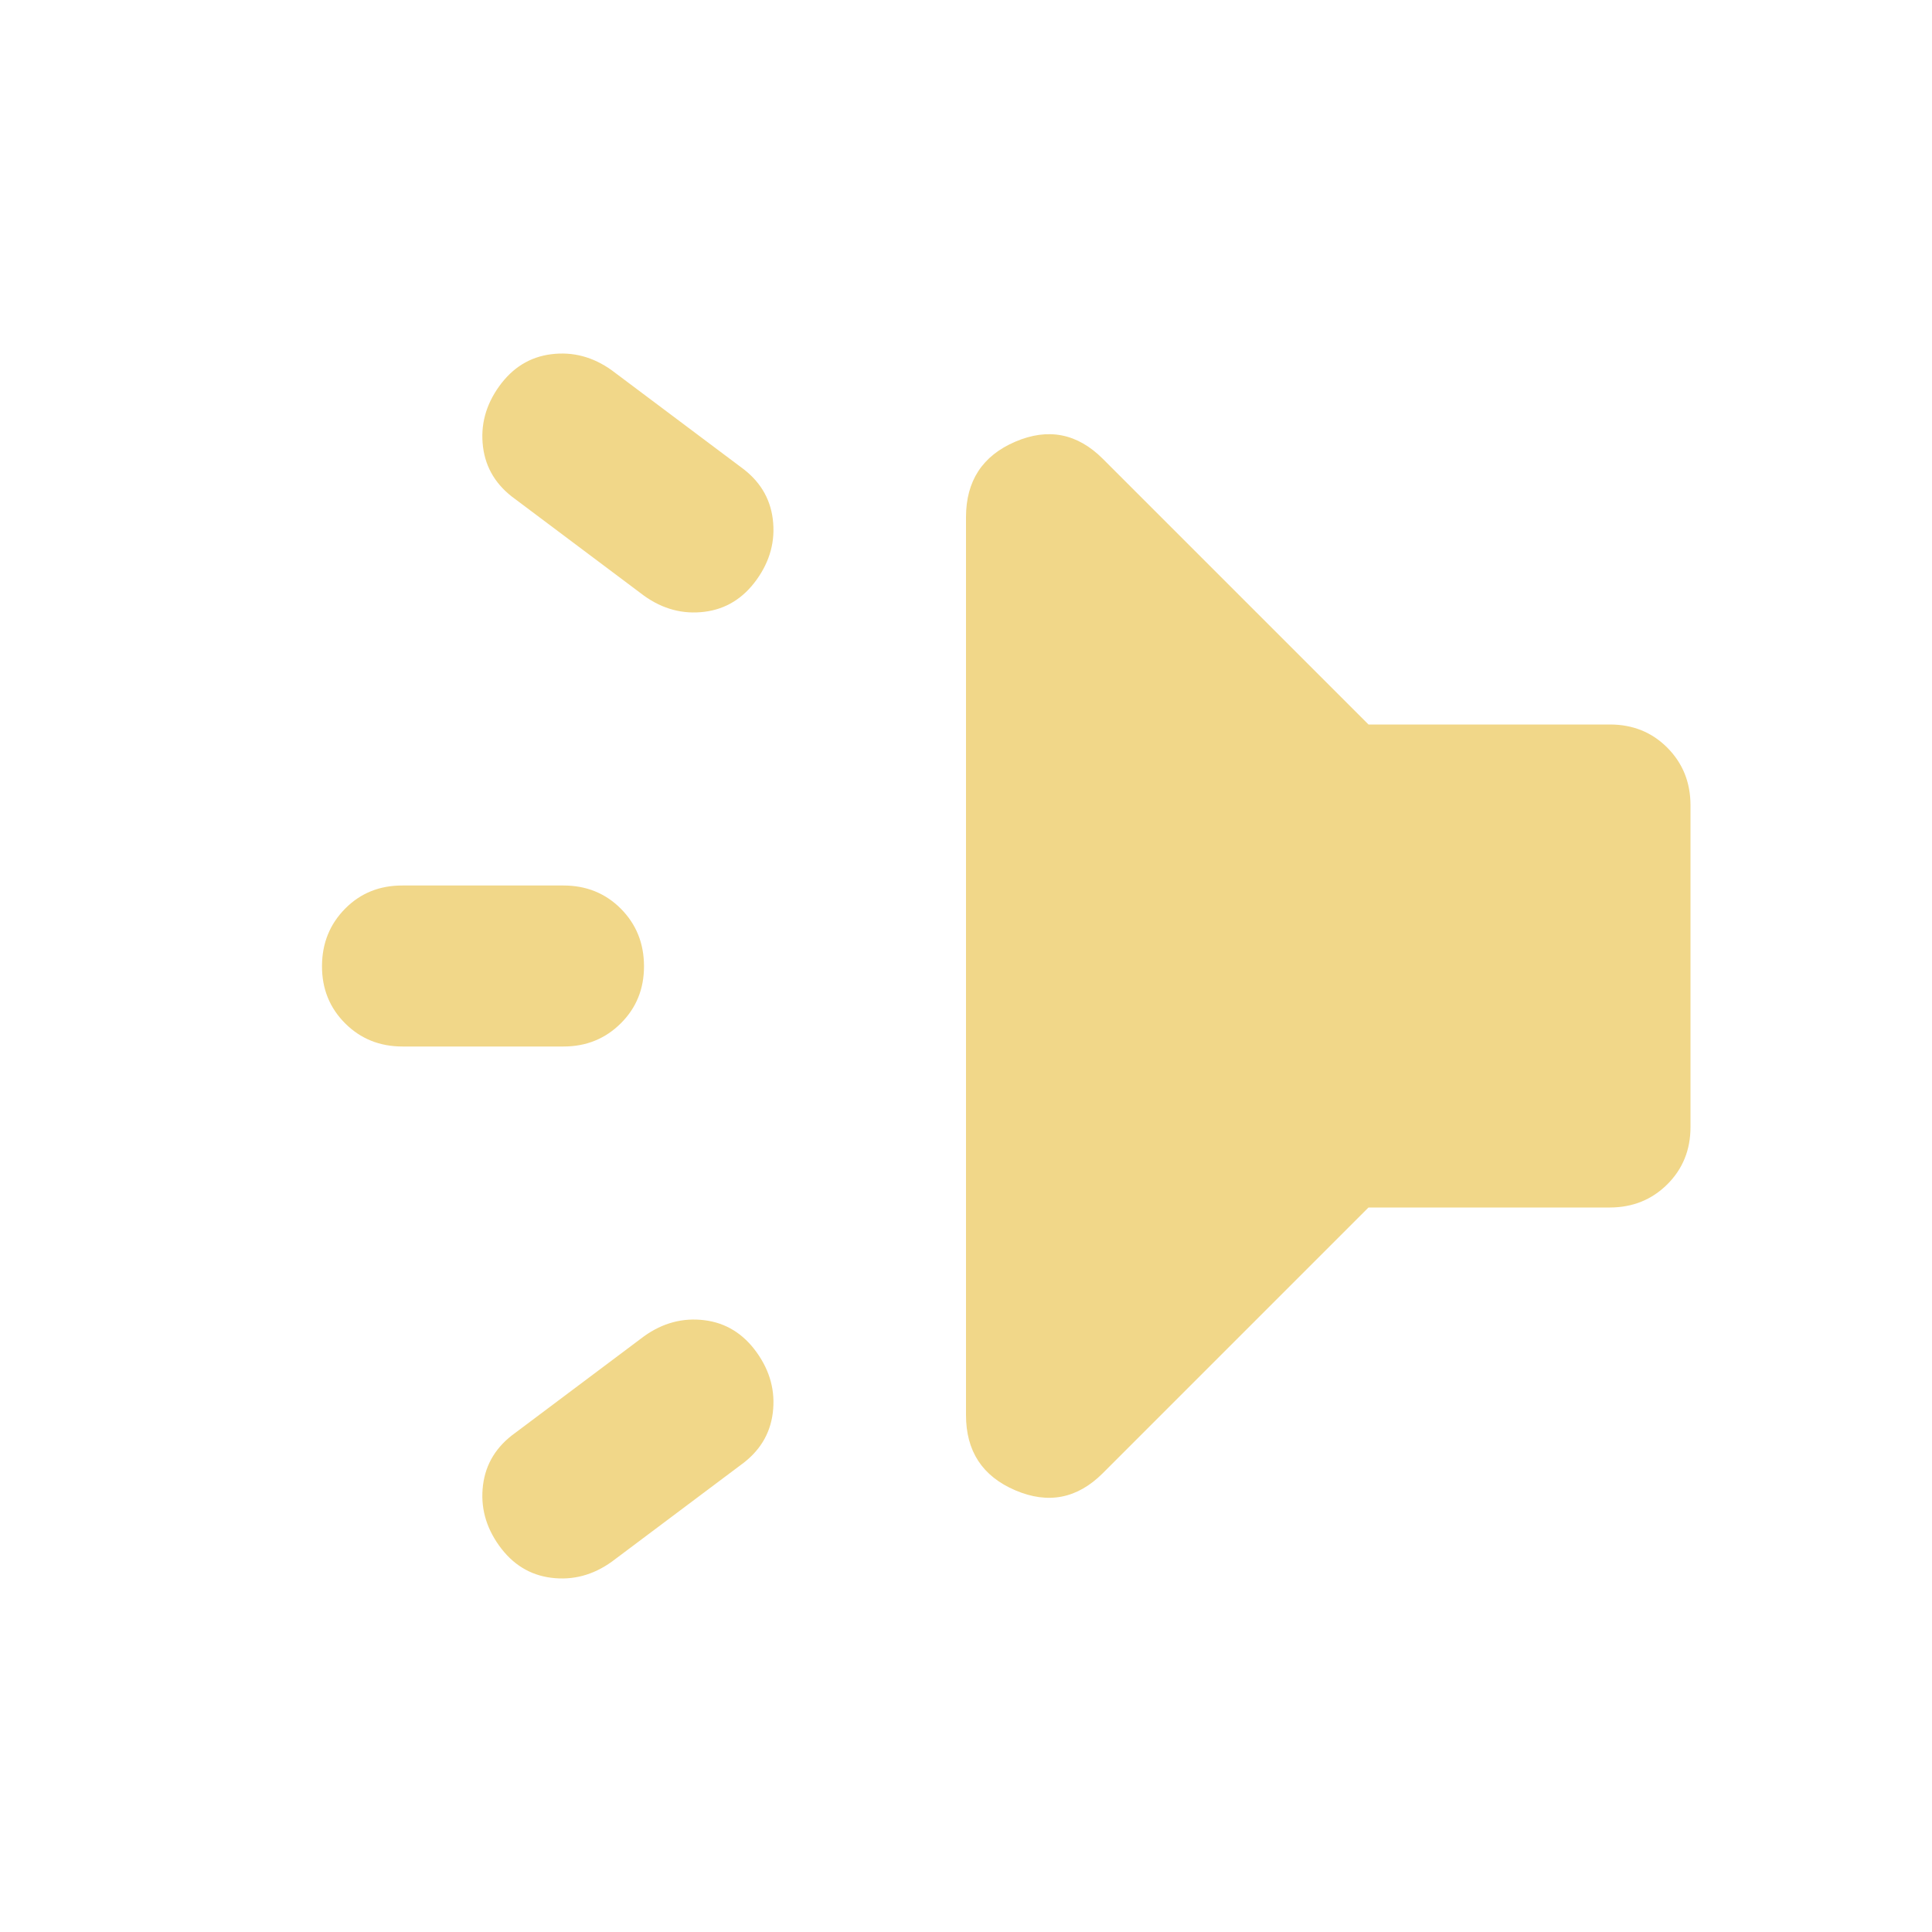 <svg width="24" height="24" viewBox="0 0 24 24" fill="none" xmlns="http://www.w3.org/2000/svg">
<path d="M5 11H7C7.283 11 7.521 11.096 7.712 11.288C7.903 11.48 7.999 11.717 8 12C8.001 12.283 7.905 12.52 7.712 12.712C7.519 12.904 7.282 13 7 13H5C4.717 13 4.479 12.904 4.287 12.712C4.095 12.52 3.999 12.283 4 12C4.001 11.717 4.097 11.48 4.288 11.287C4.479 11.094 4.717 10.999 5 11ZM9.4 7.2C9.233 7.433 9.017 7.567 8.75 7.6C8.483 7.633 8.233 7.567 8 7.4L6.4 6.2C6.167 6.033 6.033 5.817 6 5.55C5.967 5.283 6.033 5.033 6.2 4.8C6.367 4.567 6.583 4.433 6.85 4.4C7.117 4.367 7.367 4.433 7.6 4.6L9.2 5.8C9.433 5.967 9.567 6.183 9.6 6.45C9.633 6.717 9.567 6.967 9.4 7.2ZM6.4 17.8L8 16.6C8.233 16.433 8.483 16.367 8.75 16.4C9.017 16.433 9.233 16.567 9.4 16.8C9.567 17.033 9.633 17.283 9.6 17.55C9.567 17.817 9.433 18.033 9.2 18.2L7.6 19.4C7.367 19.567 7.117 19.633 6.85 19.6C6.583 19.567 6.367 19.433 6.2 19.2C6.033 18.967 5.967 18.717 6 18.45C6.033 18.183 6.167 17.967 6.4 17.8ZM17 9H20C20.283 9 20.521 9.096 20.712 9.288C20.903 9.48 20.999 9.717 21 10V14C21 14.283 20.904 14.521 20.712 14.712C20.52 14.903 20.283 14.999 20 15H17L13.7 18.3C13.383 18.617 13.021 18.688 12.612 18.513C12.203 18.338 11.999 18.026 12 17.575L12 6.425C12 5.975 12.204 5.662 12.612 5.487C13.02 5.312 13.383 5.383 13.7 5.7L17 9Z" fill="#F1D789"/>
</svg>
